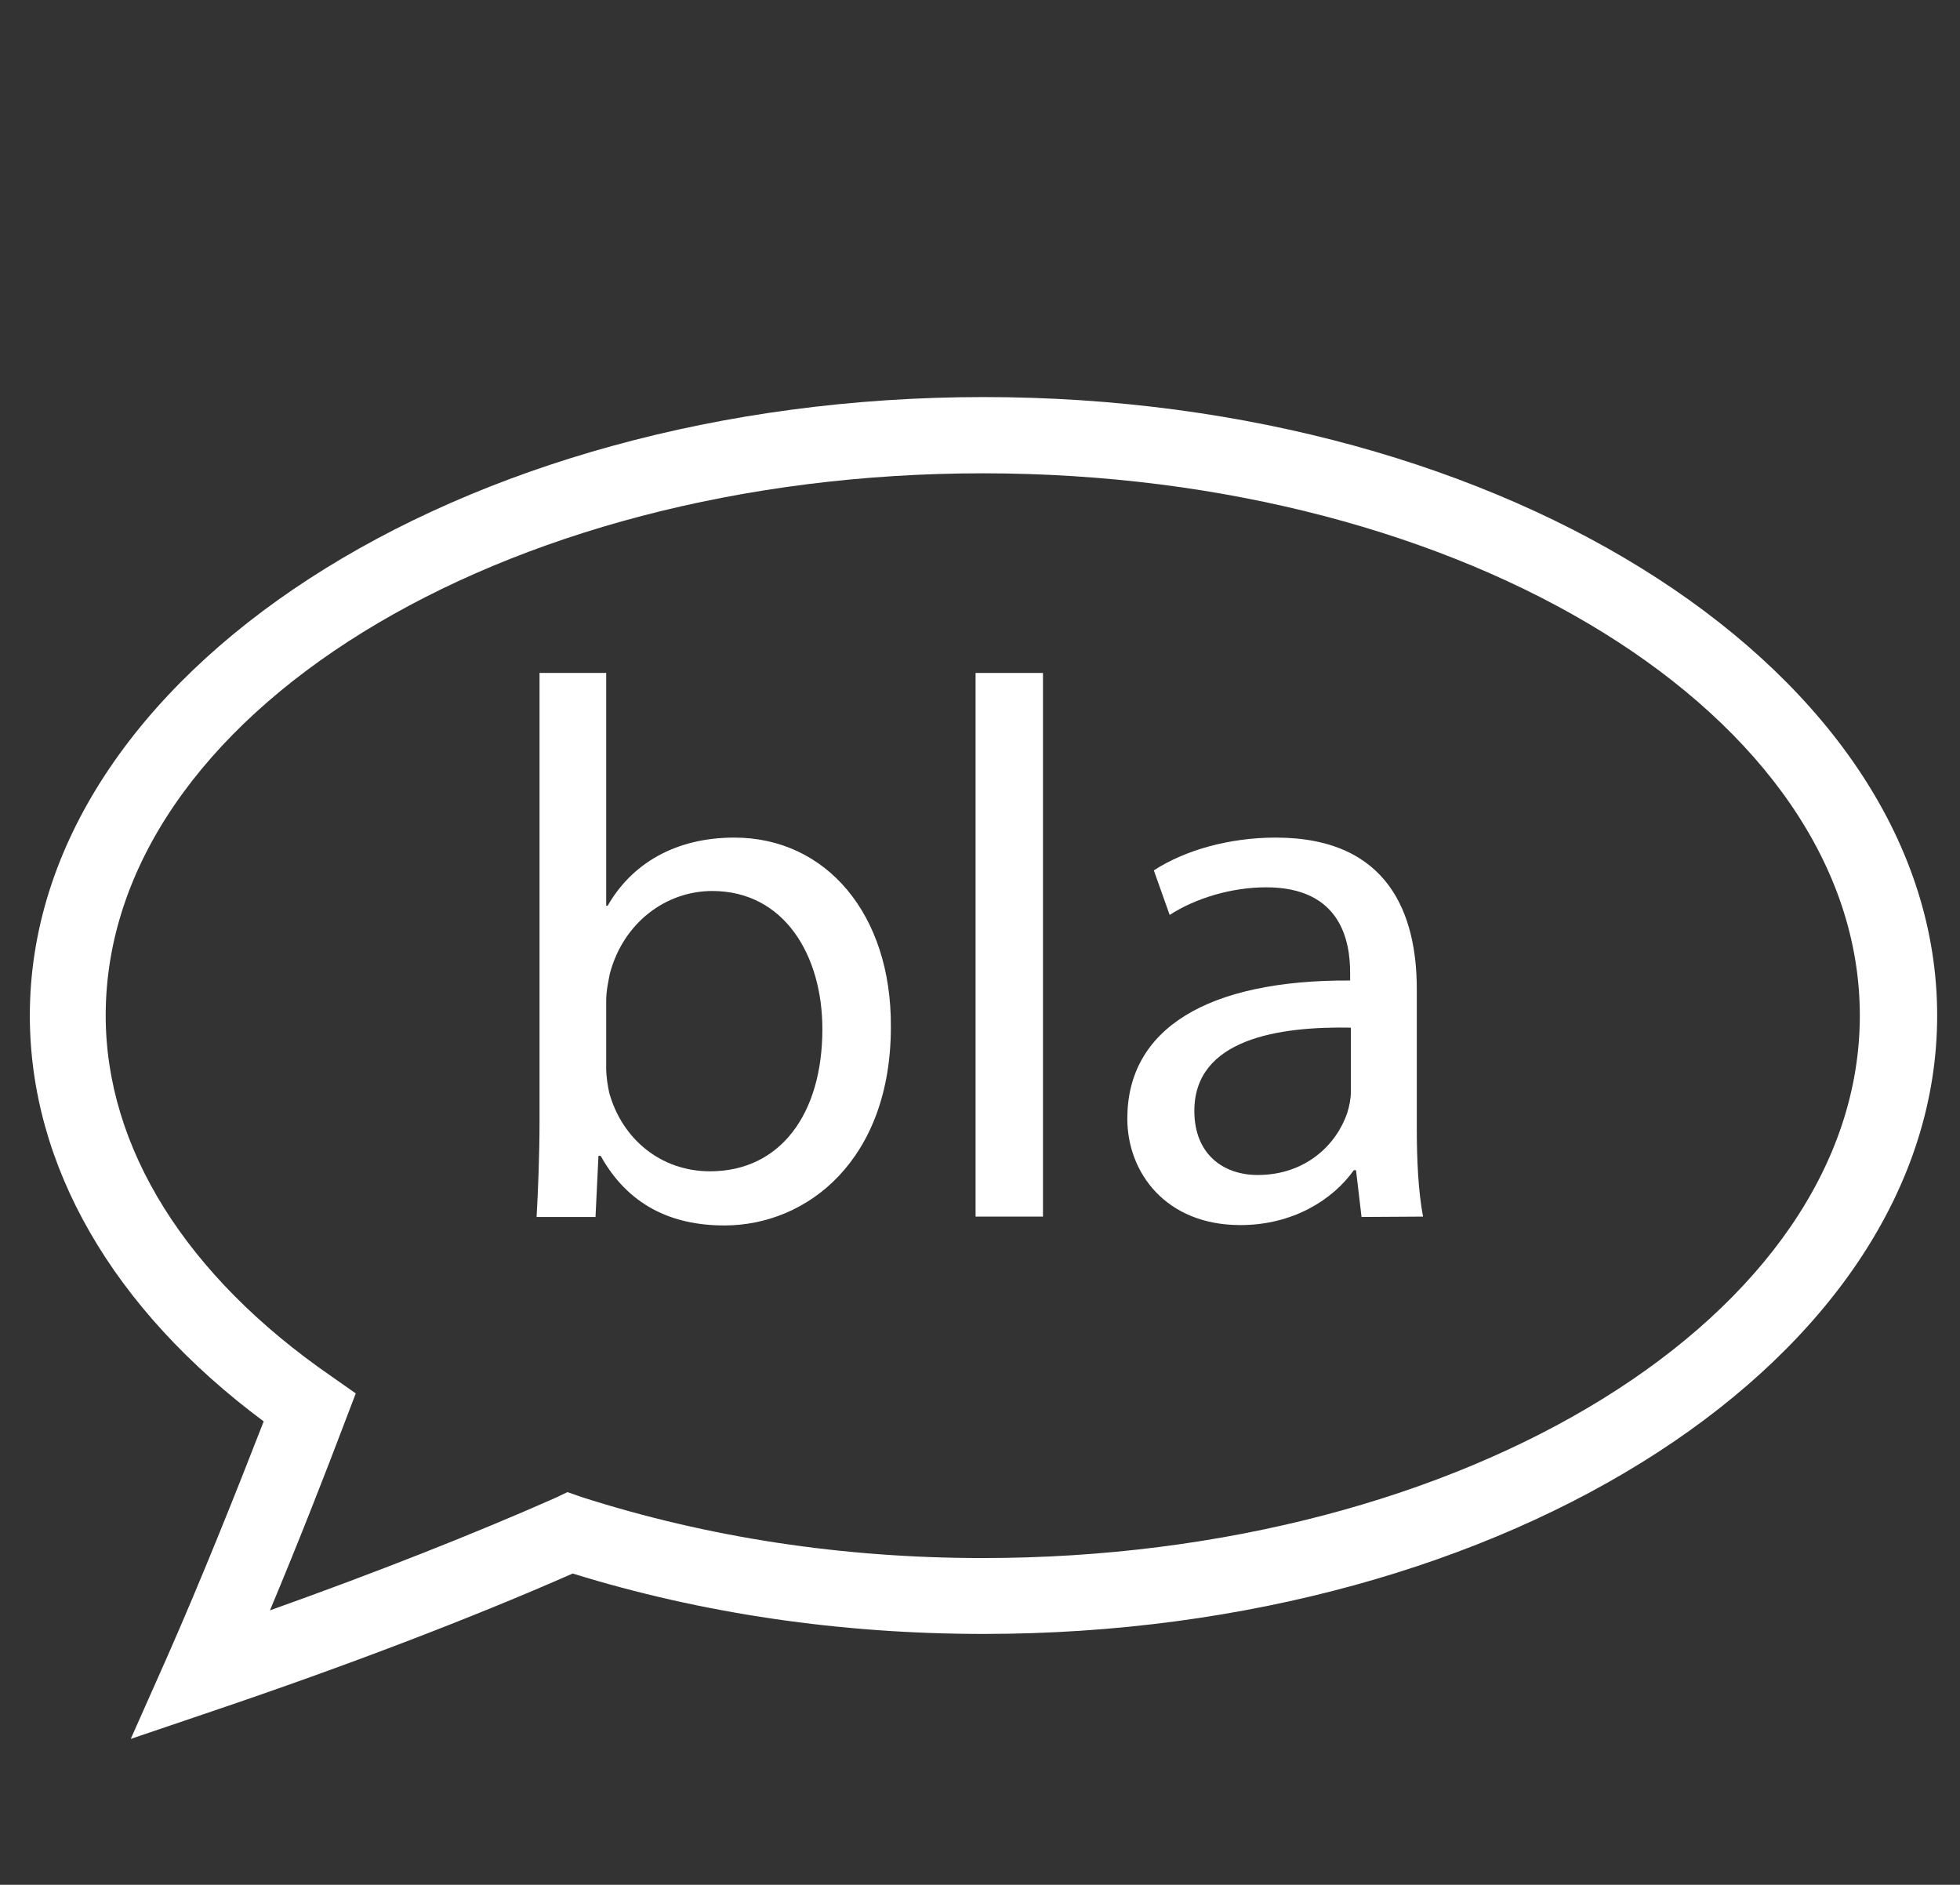 <?xml version="1.0" encoding="utf-8"?>
<!-- Generator: Adobe Illustrator 25.0.1, SVG Export Plug-In . SVG Version: 6.00 Build 0)  -->
<svg version="1.1" id="Calque_1" xmlns="http://www.w3.org/2000/svg" xmlns:xlink="http://www.w3.org/1999/xlink" x="0px" y="0px"
	 viewBox="0 0 53.22 51.17" style="enable-background:new 0 0 53.22 51.17;" xml:space="preserve">
<rect x="0" y="0" width="53.22" height="51.17" fill="#333333" stroke="none"/>
<style type="text/css">
	.st0{fill:#FFFFFF;}
</style>
<g>
	<path class="st0" d="M4.51,45.05c0.95-2.15,1.92-4.58,2.65-6.46c-4.1-3.05-6.35-6.94-6.35-11.02c0-9.25,11.62-16.79,25.9-16.79
		S52.6,18.32,52.6,27.57S40.98,44.36,26.71,44.36c-3.88,0-7.64-0.55-11.16-1.64c-2.7,1.19-6.15,2.51-9.76,3.73l-2.24,0.76
		L4.51,45.05z M15.78,40.64c3.43,1.1,7.09,1.66,10.9,1.66c13.13,0,23.82-6.61,23.82-14.73S39.82,12.85,26.69,12.85
		c-13.14,0-23.82,6.6-23.82,14.72c0,3.59,2.18,7.07,6.12,9.79l0.67,0.47l-0.29,0.76c-0.53,1.4-1.26,3.27-2.04,5.13
		c2.89-1.03,5.57-2.09,7.72-3.04l0.36-0.17L15.78,40.64z"/>
</g>
<g>
	<path class="st0" d="M16.46,29c0,0.23,0.04,0.46,0.08,0.66c0.35,1.27,1.41,2.14,2.74,2.14c1.91,0,3.05-1.56,3.05-3.86
		c0-2.01-1.04-3.75-2.99-3.75c-1.25,0-2.41,0.85-2.78,2.24c-0.04,0.21-0.1,0.46-0.1,0.75C16.46,27.18,16.46,29,16.46,29z
		 M14.57,33.04c0.04-0.69,0.08-1.7,0.08-2.59V18.27h1.81v6.32h0.04c0.64-1.12,1.81-1.85,3.44-1.85c2.49,0,4.27,2.08,4.25,5.14
		c0,3.6-2.26,5.39-4.52,5.39c-1.45,0-2.62-0.56-3.36-1.89h-0.06l-0.08,1.66C16.16,33.04,14.57,33.04,14.57,33.04z"/>
</g>
<g>
	<rect x="26.49" y="18.27" class="st0" width="1.83" height="14.76"/>
</g>
<g>
	<g>
		<path class="st0" d="M36.7,27.9c-1.99-0.04-4.27,0.31-4.27,2.26c0,1.18,0.79,1.74,1.72,1.74c1.31,0,2.14-0.83,2.43-1.68
			c0.06-0.19,0.1-0.39,0.1-0.58V27.9H36.7z M36.97,33.04l-0.15-1.27h-0.06c-0.56,0.79-1.64,1.49-3.08,1.49
			c-2.03,0-3.07-1.43-3.07-2.89c0-2.43,2.16-3.77,6.05-3.75v-0.21c0-0.83-0.23-2.32-2.28-2.32c-0.93,0-1.91,0.29-2.62,0.75
			l-0.43-1.21c0.83-0.54,2.03-0.89,3.31-0.89c3.08,0,3.83,2.1,3.83,4.11v3.77c0,0.87,0.04,1.72,0.17,2.41L36.97,33.04L36.97,33.04z"
			/>
	</g>
</g>
</svg>
